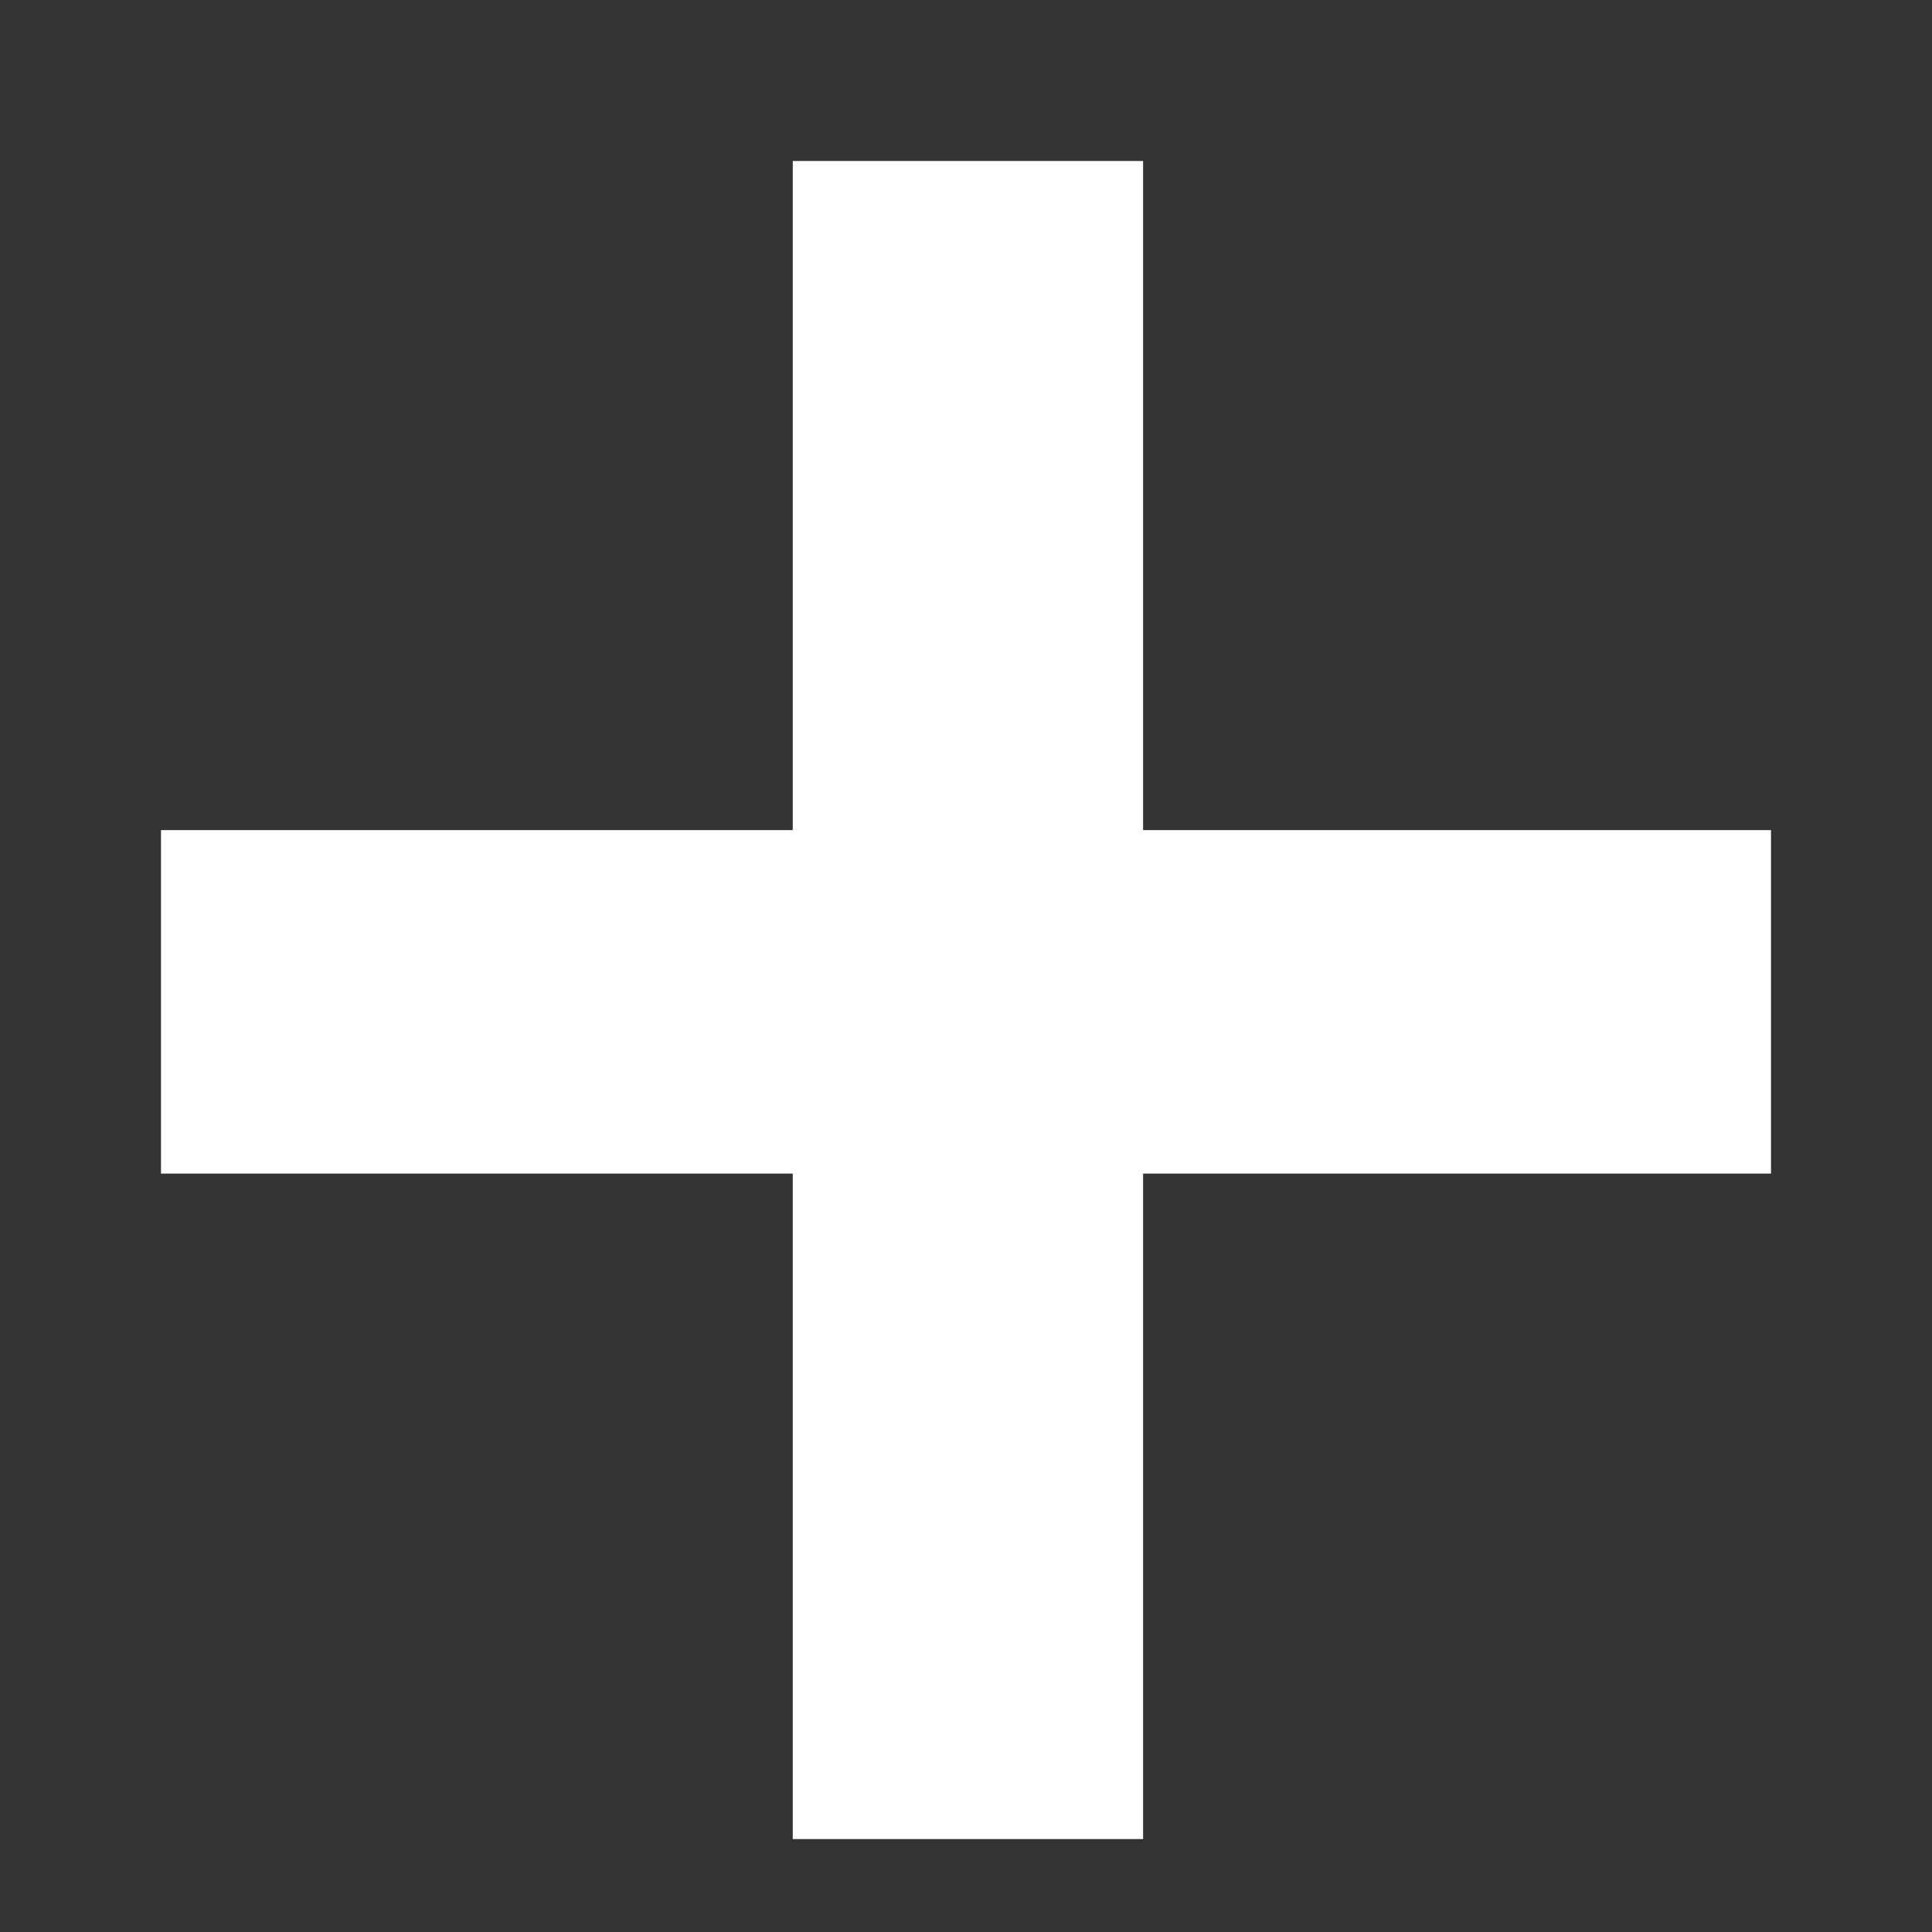 <svg width="9" height="9" viewBox="0 0 9 9" fill="none" xmlns="http://www.w3.org/2000/svg">
<rect x="0" y="0" width="9" height="9" fill="#333333" stroke="none"/>
<path d="M8 4.117H5.075V1H3.943V4.117H1V5.217H3.943V8.317H5.075V5.217H8V4.117Z" fill="white" stroke="white" stroke-width="0.5"/>
</svg>
